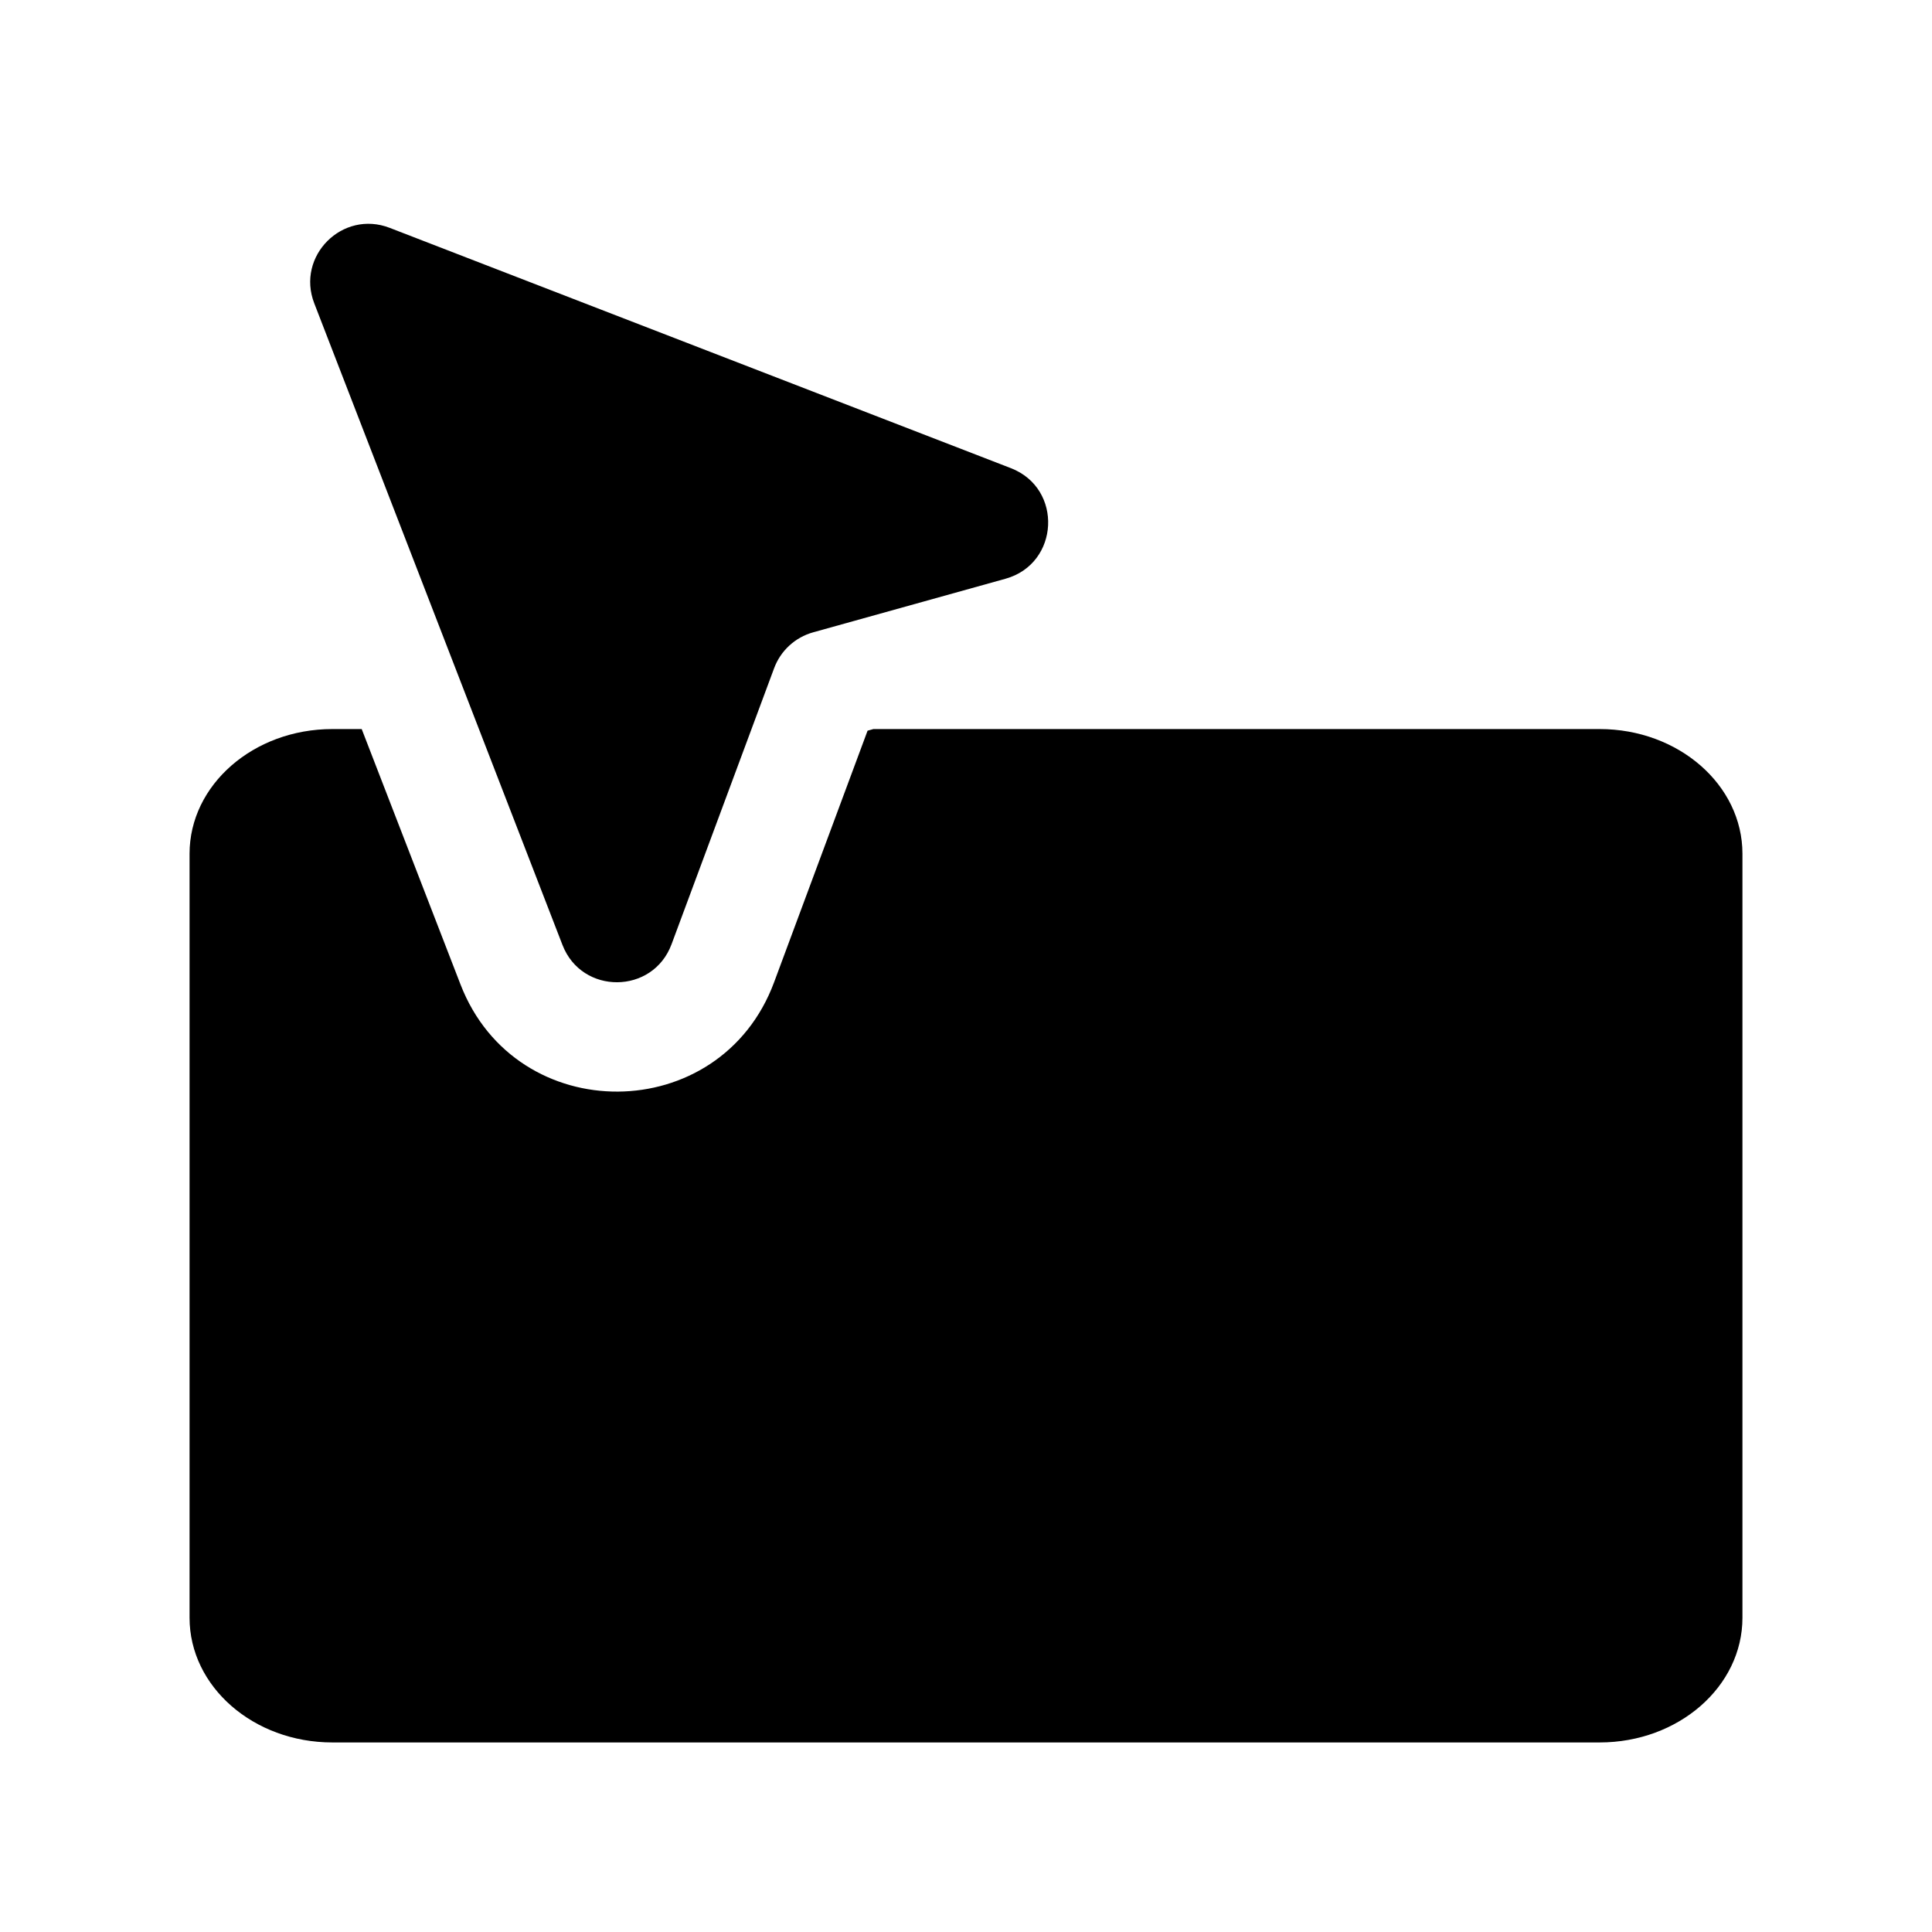 <svg width="265" height="265" viewBox="0 0 265 265" xmlns="http://www.w3.org/2000/svg">
<path fill-rule="evenodd" clip-rule="evenodd" d="M53.451 31.253C46.972 28.747 40.597 35.122 43.103 41.6L77.152 129.616C79.809 136.483 89.548 136.418 92.112 129.516L106.182 91.652C107.074 89.249 109.065 87.42 111.534 86.732L137.917 79.383C145.334 77.317 145.837 66.993 138.657 64.215L53.451 31.253ZM45.586 100H49.612L63.163 135.027C70.8 154.77 98.8 154.583 106.173 134.74L118.999 100.224L119.802 100H219.414C230.231 100 239 107.659 239 117.108V221.892C239 231.341 230.231 239 219.414 239H45.586C34.769 239 26 231.341 26 221.892V117.108C26 107.659 34.769 100 45.586 100Z"/>
</svg>


